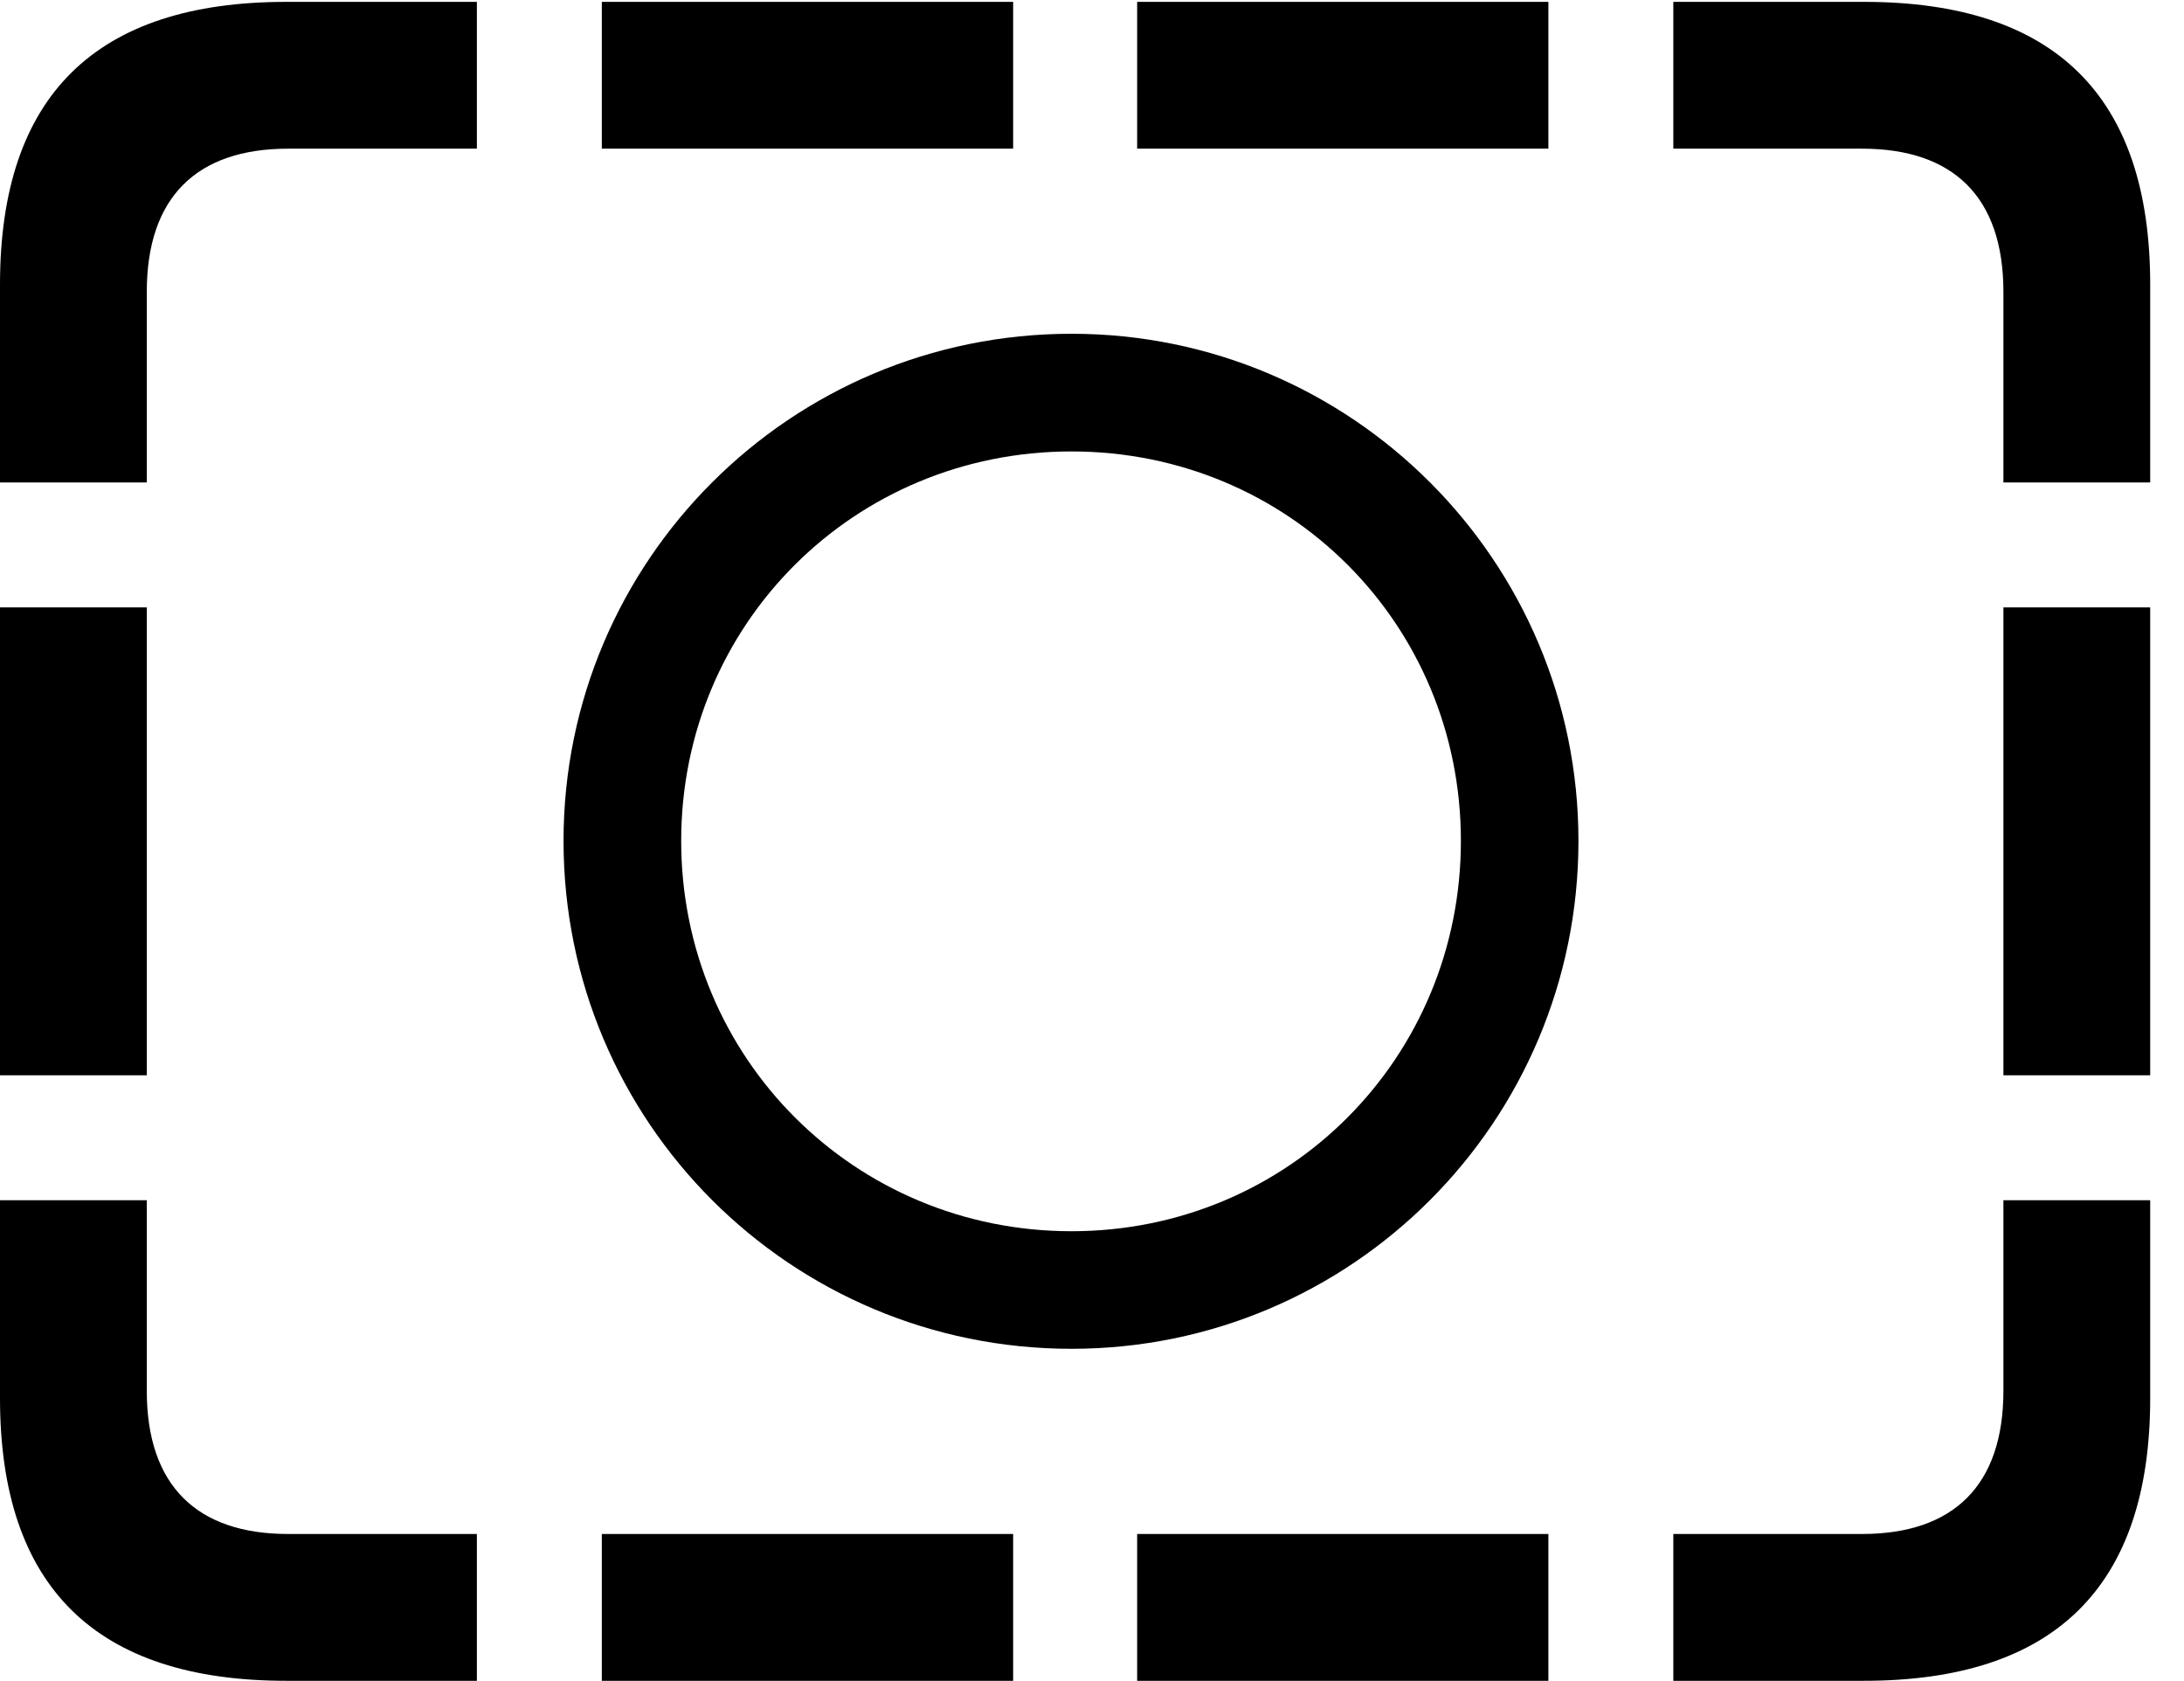 <svg version="1.1" xmlns="http://www.w3.org/2000/svg" xmlns:xlink="http://www.w3.org/1999/xlink" width="23.389" height="17.998" viewBox="0 0 23.389 17.998">
 <g>
  <rect height="17.998" opacity="0" width="23.389" x="0" y="0"/>
  <path d="M0 5.166L1.572 5.166L1.572 3.125C1.572 2.109 2.109 1.592 3.086 1.592L5.107 1.592L5.107 0.02L3.066 0.02C1.025 0.02 0 1.025 0 3.047ZM0 11.514L1.572 11.514L1.572 6.504L0 6.504ZM3.066 17.998L5.107 17.998L5.107 16.426L3.086 16.426C2.109 16.426 1.572 15.908 1.572 14.893L1.572 12.852L0 12.852L0 14.971C0 16.992 1.025 17.998 3.066 17.998ZM6.445 17.998L10.85 17.998L10.85 16.426L6.445 16.426ZM12.178 17.998L16.582 17.998L16.582 16.426L12.178 16.426ZM19.961 17.998C22.002 17.998 23.027 16.992 23.027 14.971L23.027 12.852L21.455 12.852L21.455 14.893C21.455 15.908 20.918 16.426 19.941 16.426L17.92 16.426L17.92 17.998ZM23.027 5.166L23.027 3.047C23.027 1.025 22.002 0.02 19.961 0.02L17.92 0.02L17.92 1.592L19.941 1.592C20.918 1.592 21.455 2.109 21.455 3.125L21.455 5.166ZM23.027 11.514L23.027 6.504L21.455 6.504L21.455 11.514ZM6.445 1.592L10.85 1.592L10.85 0.02L6.445 0.02ZM12.178 1.592L16.582 1.592L16.582 0.02L12.178 0.02Z" fill="currentColor"/>
  <path d="M11.475 14.443C14.473 14.443 16.904 12.012 16.904 9.004C16.904 6.006 14.473 3.574 11.475 3.574C8.467 3.574 6.035 6.006 6.035 9.004C6.035 12.012 8.467 14.443 11.475 14.443ZM11.475 13.184C9.15 13.184 7.295 11.328 7.295 9.004C7.295 6.68 9.15 4.834 11.475 4.834C13.799 4.834 15.645 6.68 15.645 9.004C15.645 11.328 13.799 13.184 11.475 13.184Z" fill="currentColor"/>
 </g>
</svg>
